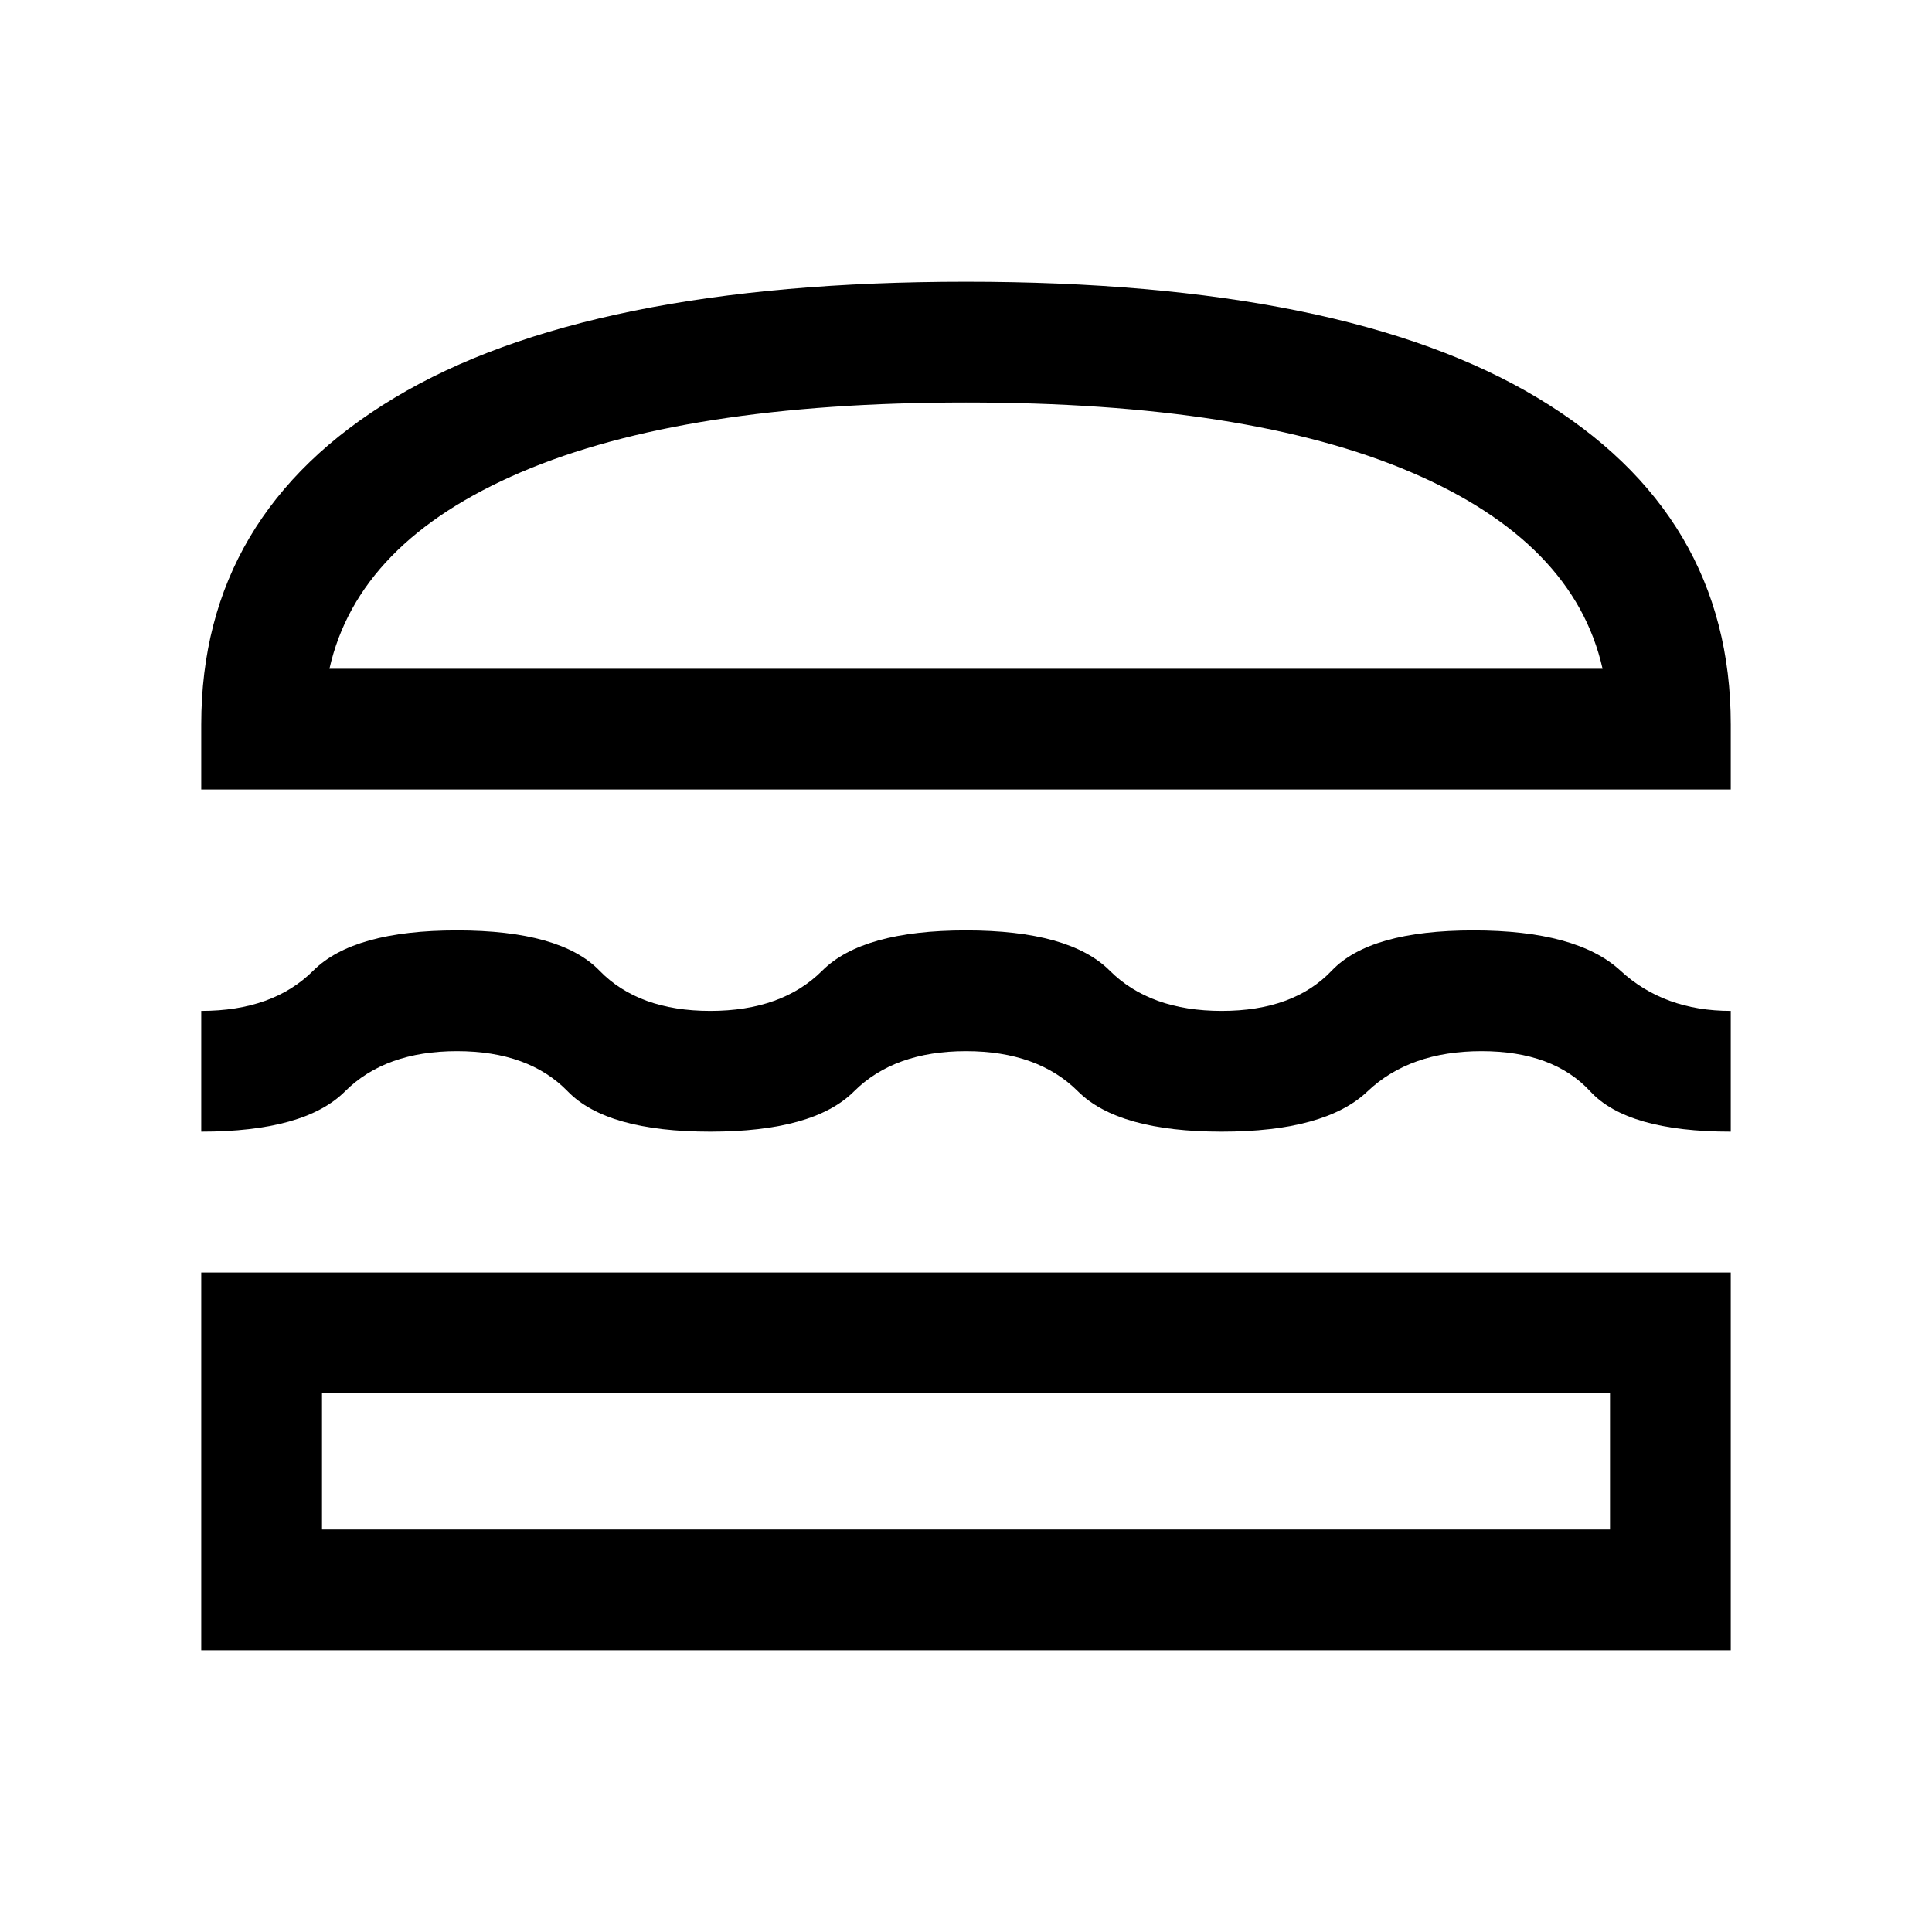 <svg xmlns="http://www.w3.org/2000/svg" height="24" viewBox="0 -960 960 960" width="24"><path d="M100.001-140.001v-187.692h759.998v187.692H100.001ZM160-267.694V-200h640v-67.694H160Zm320-170q-35.615 0-55.654 20-20.038 20-71.422 20-51.385 0-70.808-20-19.423-20-55.038-20-35.615 0-55.654 20-20.038 20-71.423 20v-59.998q35.616 0 55.654-20 20.039-20 71.423-20t70.807 20q19.423 20 55.039 20 35.615 0 55.653-20 20.039-20 71.423-20t71.423 20q20.038 20 55.653 20 35.616 0 54.654-20 19.039-20 70.423-20t73.038 20q21.654 20 54.808 20v59.998q-51.385 0-69.808-20-18.423-20-54.038-20-35.616 0-56.654 20-21.038 20-72.423 20-51.384 0-71.422-20-20.039-20-55.654-20ZM100.001-567.693V-600q0-104.615 96-162.307Q292-819.999 480-819.999q188 0 283.999 57.692 96 57.692 96 162.307v32.307H100.001ZM480-760q-140.155 0-221.155 34.654t-95.153 97.655h632.616q-14.153-63.001-95.153-97.655T480-760Zm0 492.306Zm0-359.997Z"/></svg>